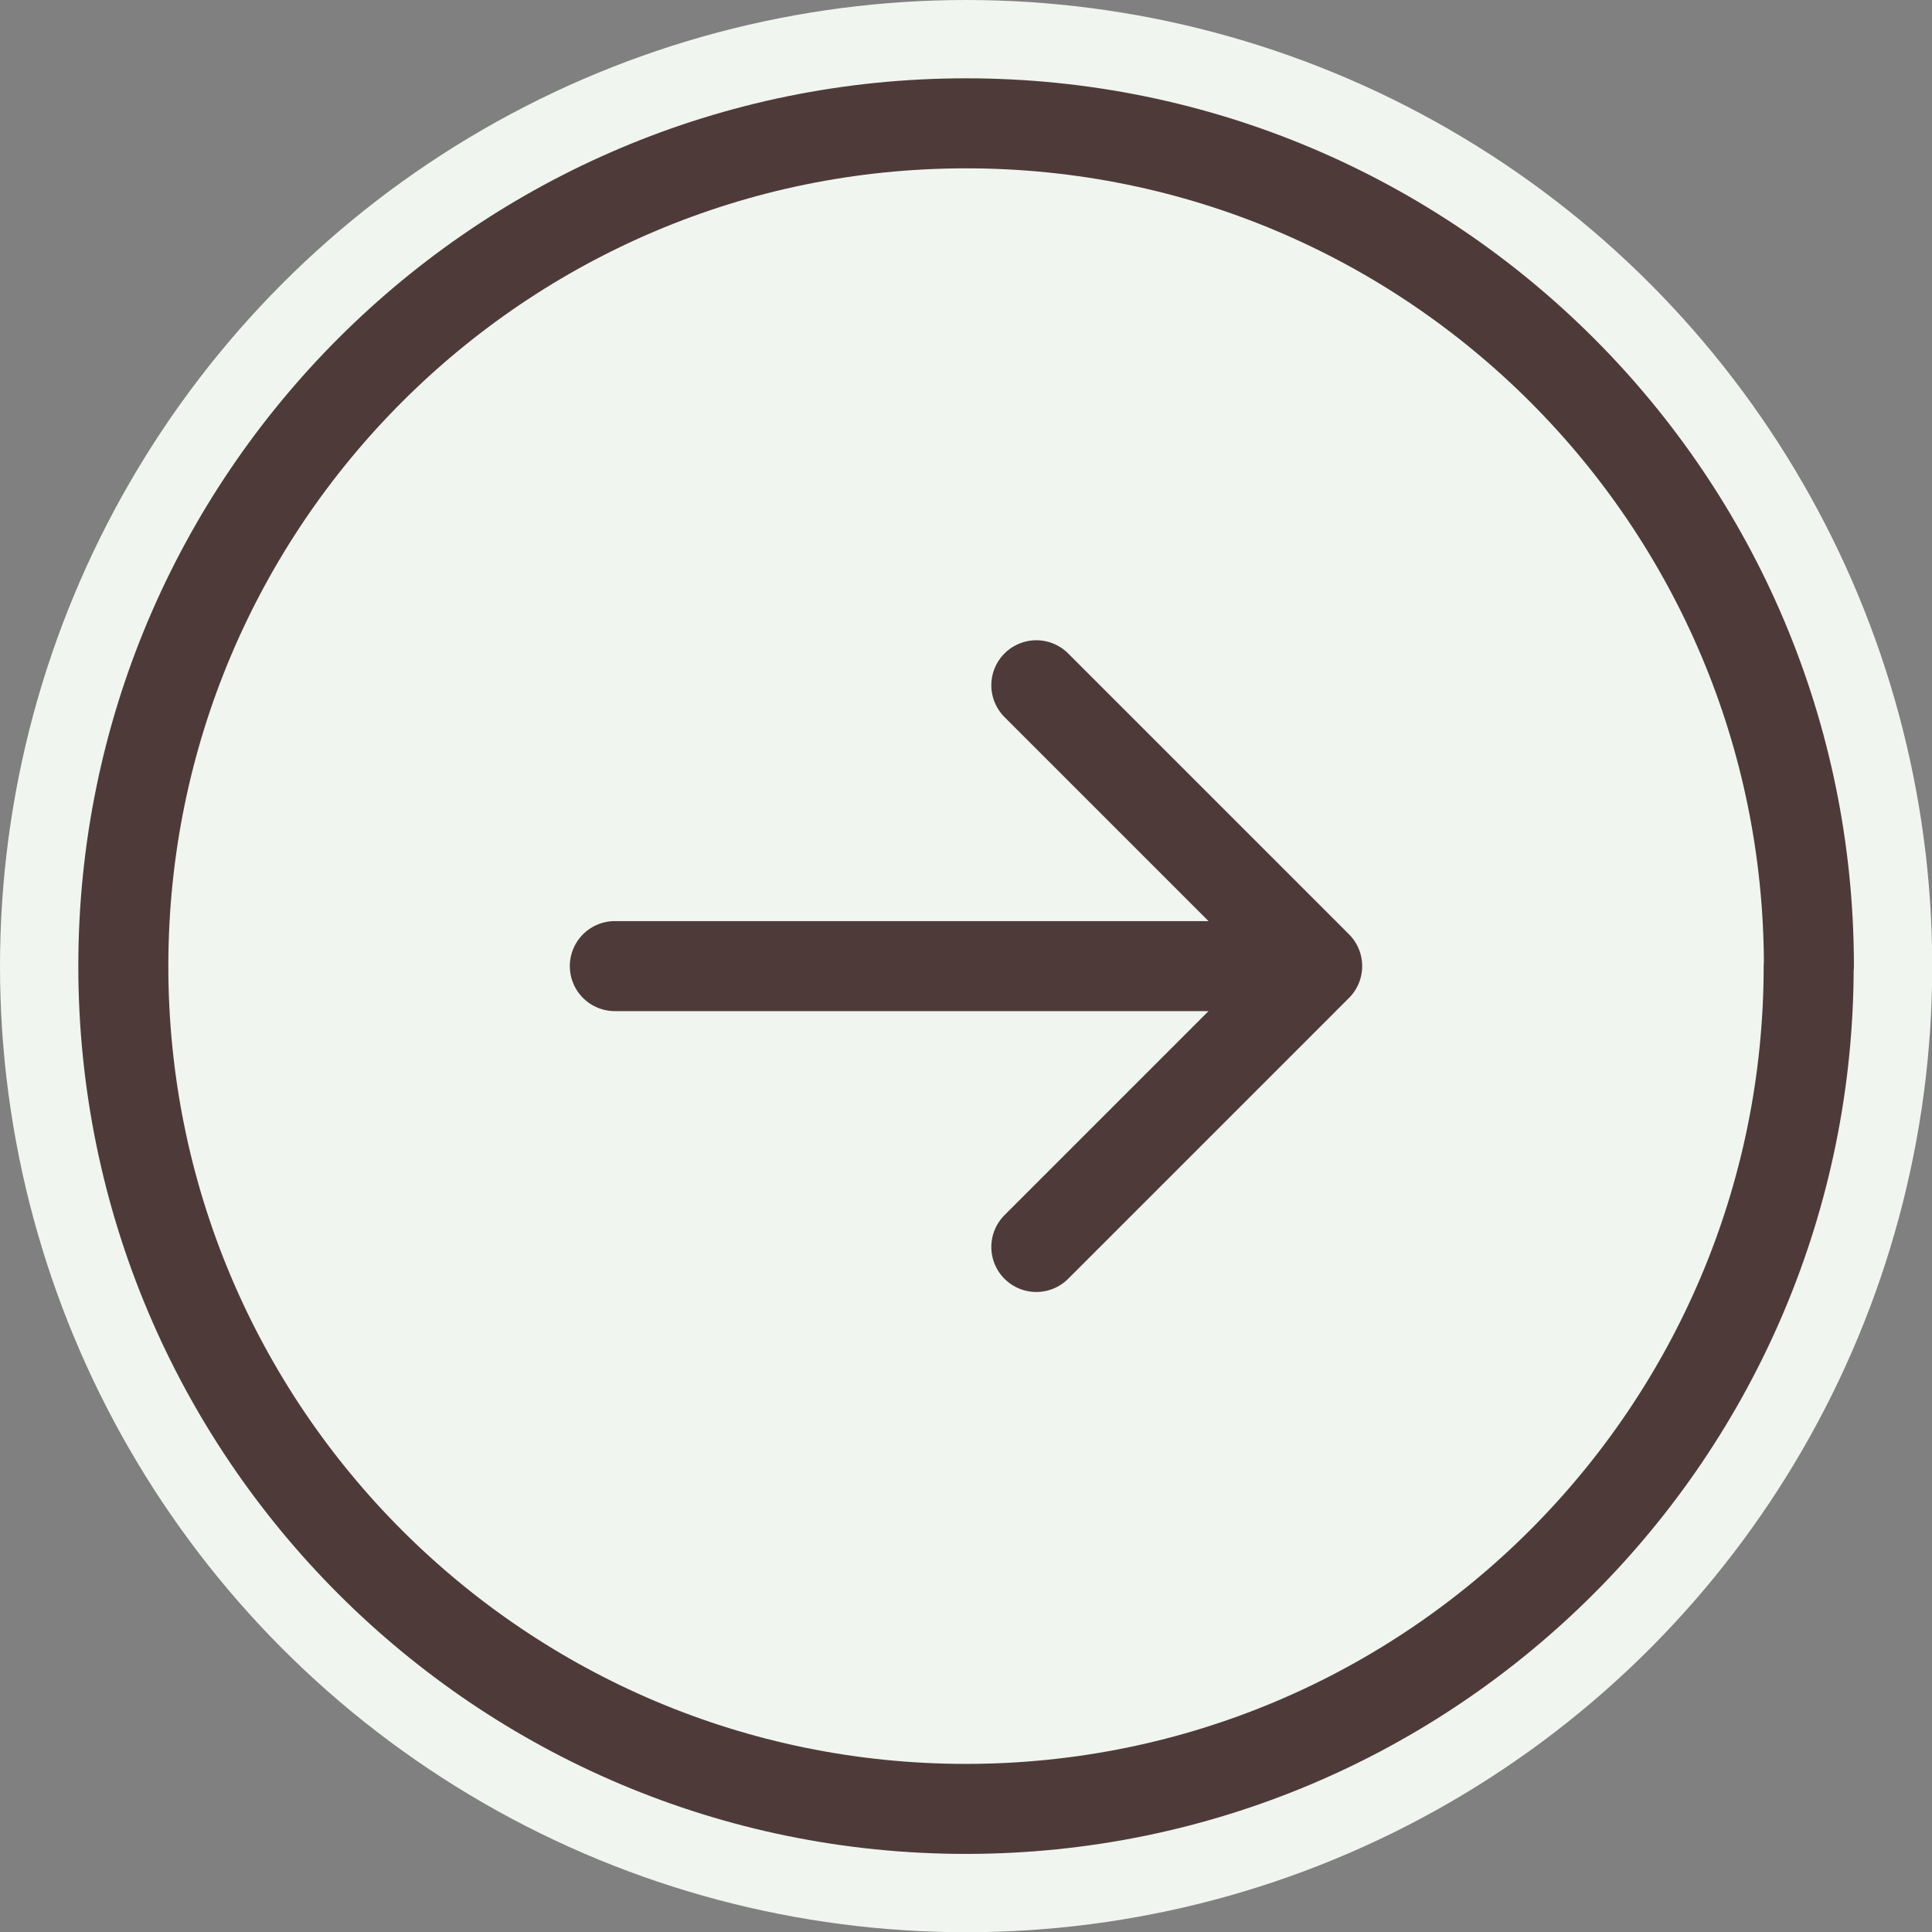 <?xml version="1.0" encoding="UTF-8"?>
<svg id="Layer_2" data-name="Layer 2" xmlns="http://www.w3.org/2000/svg" viewBox="0 0 85.85 85.85">
  <rect x="0" y="0" width="85.85" height="85.85" fill="#808080" stroke="none"/>
  <defs>
    <style>
      .cls-1 {
        fill: none;
        stroke: #4e3b39;
        stroke-linecap: round;
        stroke-linejoin: round;
        stroke-width: 4px;
      }

      .cls-2 {
        fill: #f0f5ef;
        stroke-width: 0px;
      }
    </style>
  </defs>
  <g id="earth">
    <g>
      <circle class="cls-2" cx="42.93" cy="42.93" r="42.93"/>
      <path class="cls-1" d="M46.05,55.41l12.48-12.48M58.53,42.93l-12.48-12.48M58.53,42.93h-31.21M80.37,42.93c0,20.68-16.77,37.45-37.45,37.45S5.48,63.61,5.48,42.93,22.24,5.48,42.93,5.48s37.45,16.77,37.45,37.45Z"/>
    </g>
  </g>
</svg>